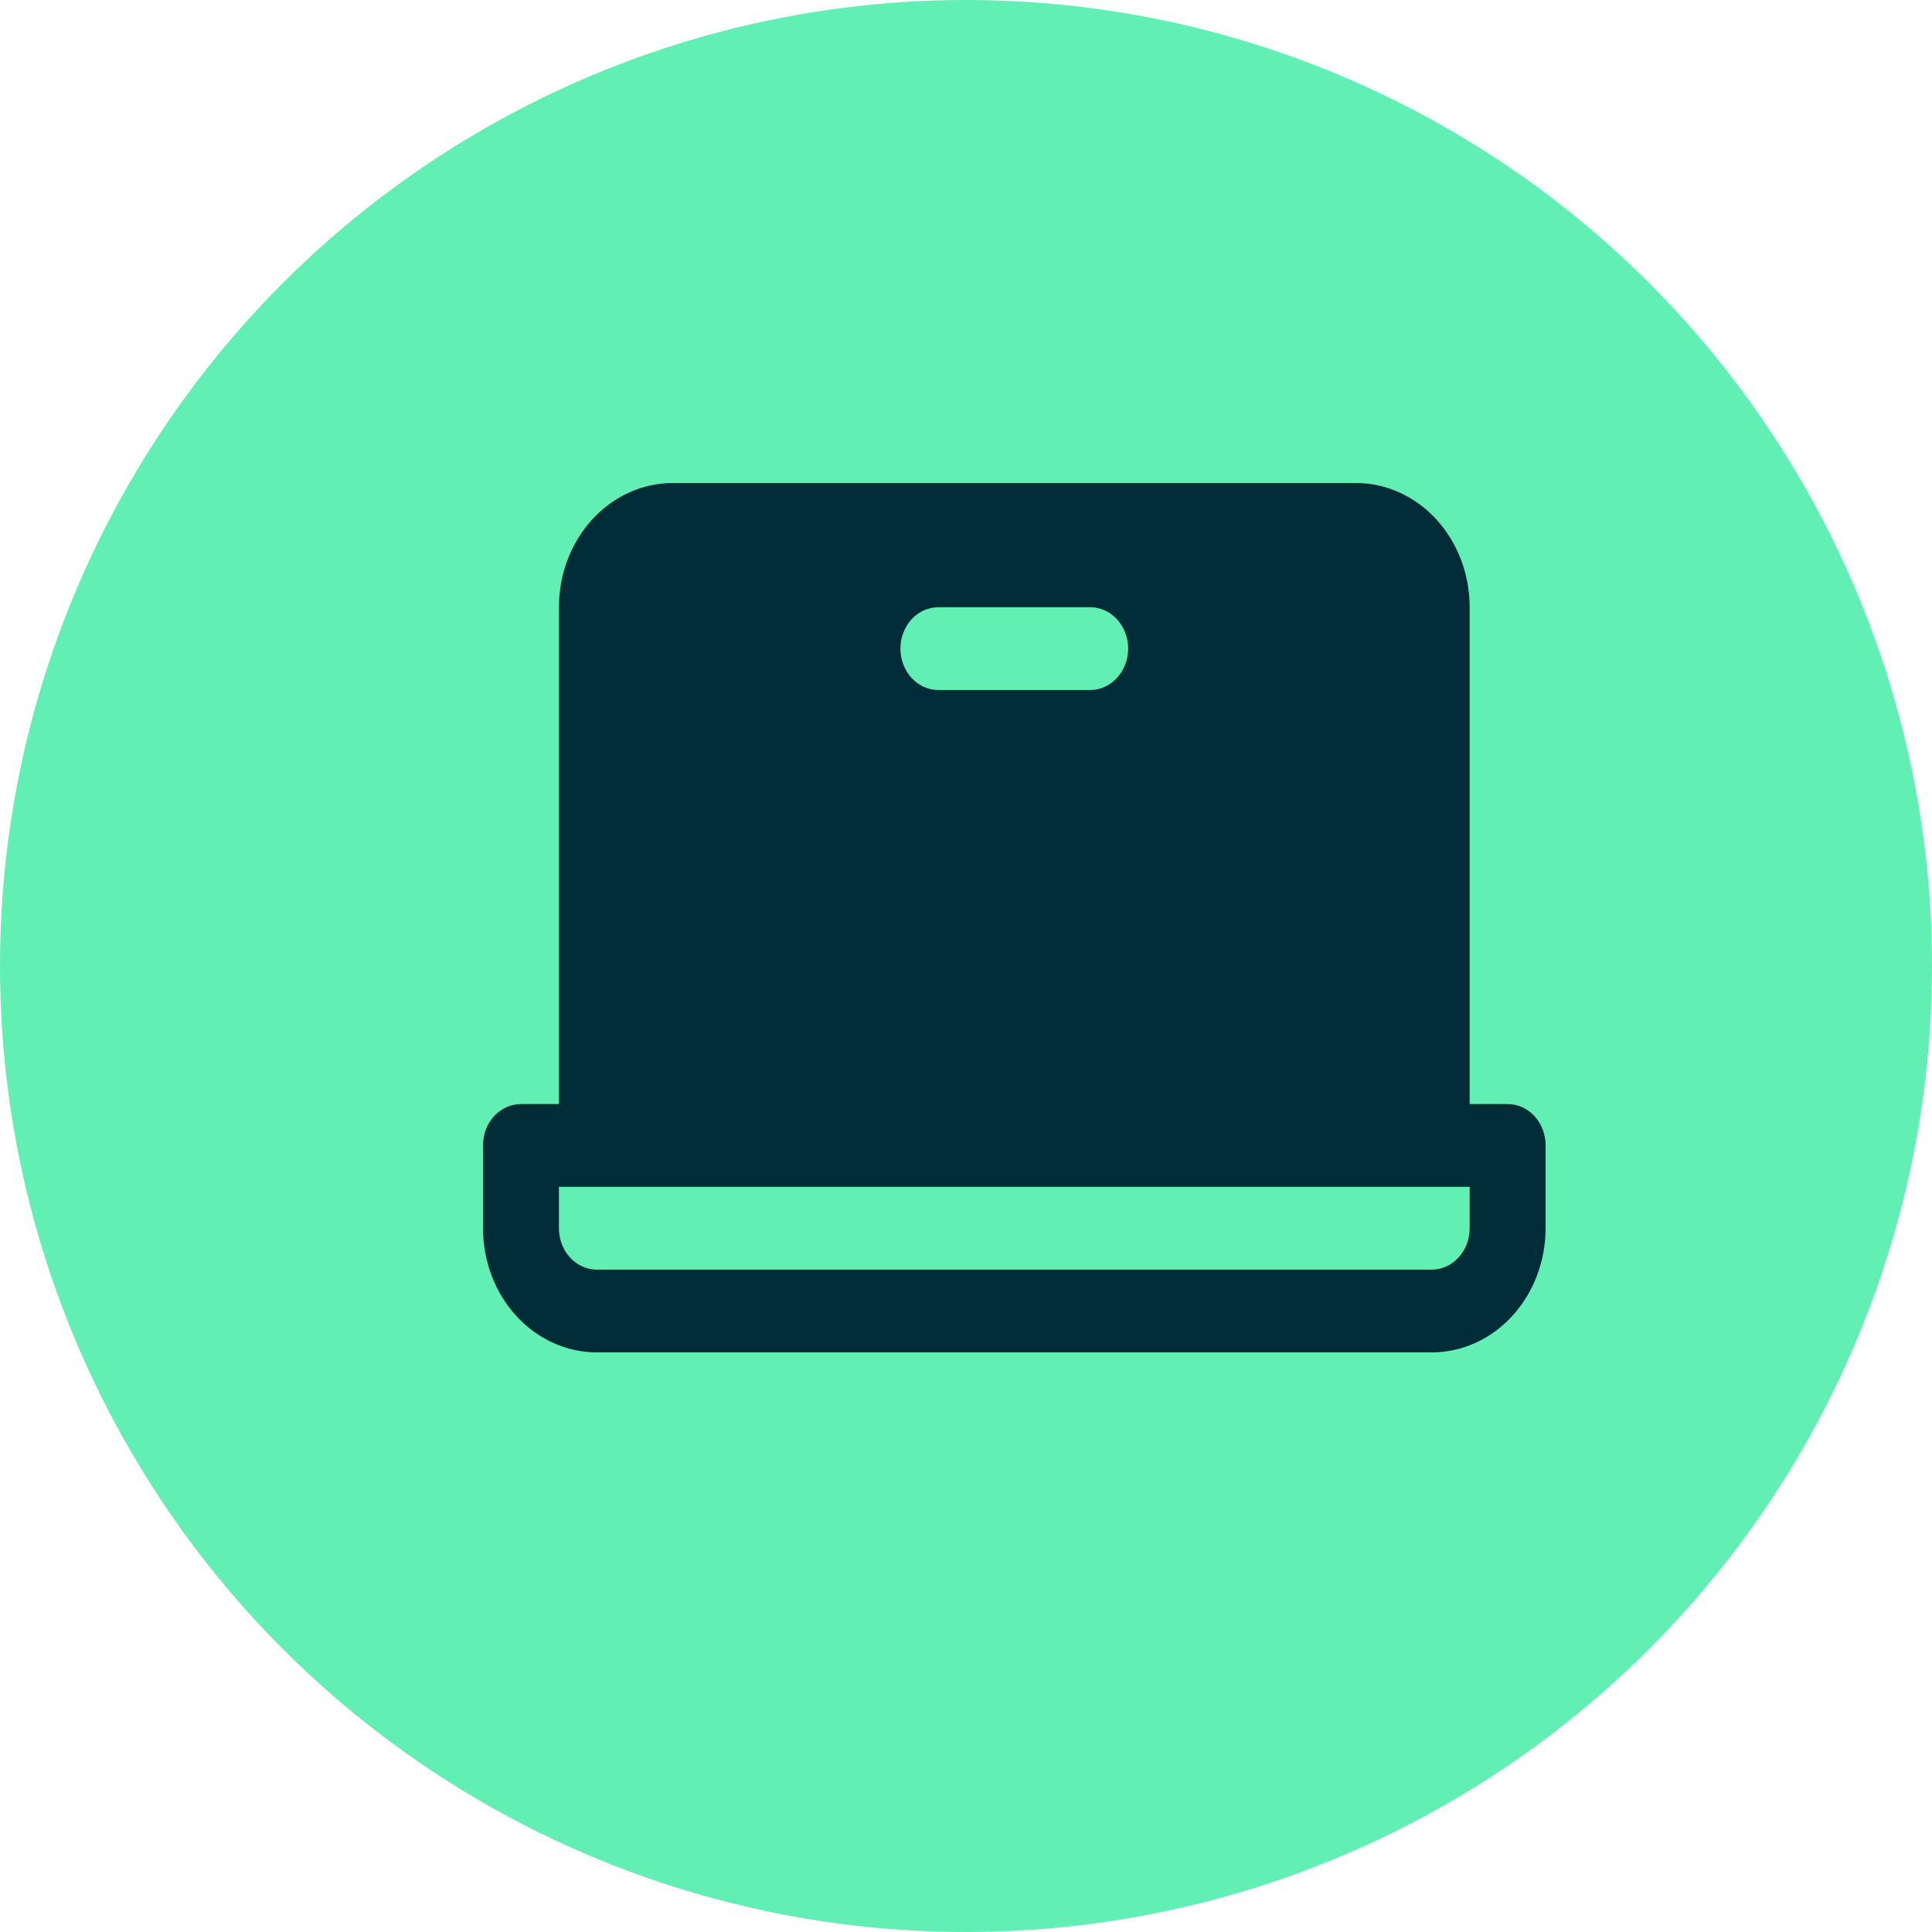 <svg width="20" height="20" viewBox="0 0 20 20" fill="none" xmlns="http://www.w3.org/2000/svg">
<circle cx="10" cy="10" r="10" fill="#62EFB4"/>
<path d="M15.607 11.429H15.214V6.286C15.214 5.945 15.09 5.618 14.869 5.377C14.648 5.135 14.348 5 14.036 5H6.964C6.652 5 6.352 5.135 6.131 5.377C5.91 5.618 5.786 5.945 5.786 6.286V11.429H5.393C5.289 11.429 5.189 11.474 5.115 11.554C5.041 11.634 5 11.743 5 11.857V12.714C5 13.055 5.124 13.382 5.345 13.623C5.566 13.864 5.866 14 6.179 14H14.821C15.134 14 15.434 13.864 15.655 13.623C15.876 13.382 16 13.055 16 12.714V11.857C16 11.743 15.959 11.634 15.885 11.554C15.811 11.474 15.711 11.429 15.607 11.429ZM9.714 6.286H11.286C11.39 6.286 11.49 6.331 11.563 6.411C11.637 6.492 11.679 6.601 11.679 6.714C11.679 6.828 11.637 6.937 11.563 7.017C11.49 7.098 11.39 7.143 11.286 7.143H9.714C9.61 7.143 9.51 7.098 9.436 7.017C9.363 6.937 9.321 6.828 9.321 6.714C9.321 6.601 9.363 6.492 9.436 6.411C9.51 6.331 9.61 6.286 9.714 6.286ZM15.214 12.714C15.214 12.828 15.173 12.937 15.099 13.017C15.025 13.098 14.926 13.143 14.821 13.143H6.179C6.074 13.143 5.974 13.098 5.901 13.017C5.827 12.937 5.786 12.828 5.786 12.714V12.286H15.214V12.714Z" fill="#002D38"/>
</svg>
